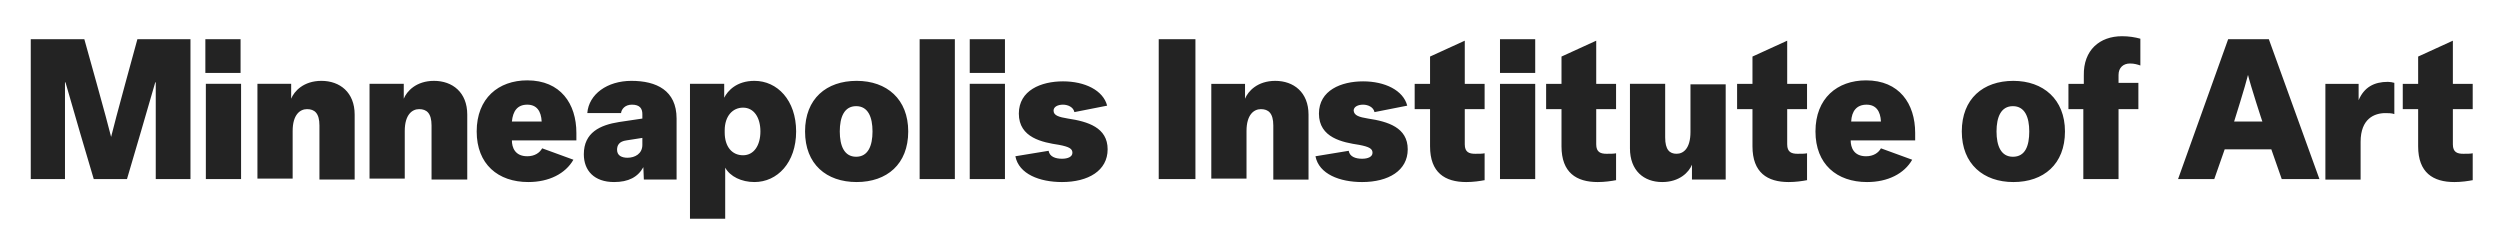 <svg xmlns="http://www.w3.org/2000/svg" viewBox="0 0 504 46" enable-background="new 0 0 504 46">
    <style type="text/css">
        .st0{fill:rgb(35,35,35);}
        svg{background:white;}
    </style>
    <path class="st0" d="M18.9 36.1c-1-3.3-4.4-14.9-5.7-19.5h-.1v19.5h-6.9v-28.2h10.8s4.8 17.1 5.4 19.7c.6-2.6 5.3-19.7 5.3-19.7h10.7v28.2h-7v-19.5h-.1c-1.3 4.5-4.7 16.2-5.7 19.5h-6.7zm22.5-21.4v-6.8h7.1v6.8h-7.1zm7.2 21.4h-7.1v-19.2h7.1v19.2zm10.1-19.2v3c.6-1.5 2.5-3.6 6.1-3.6 3.7 0 6.7 2.3 6.7 6.8v13.1h-7.1v-10.9c0-2.5-1-3.3-2.5-3.3-1.4 0-2.9 1.1-2.9 4.4v9.6h-7.1v-19.1h6.8zm22.7 0v3c.6-1.5 2.5-3.6 6.1-3.6 3.7 0 6.7 2.3 6.7 6.8v13.1h-7.2v-10.9c0-2.5-1-3.3-2.5-3.3-1.4 0-2.9 1.1-2.9 4.4v9.6h-7.1v-19.1h6.9zm34.2 15.3c-1.6 2.8-4.9 4.5-9.1 4.5-6.1 0-10.4-3.6-10.4-10.2 0-6.7 4.4-10.3 10.2-10.3 6.7 0 9.9 4.7 9.9 10.6v1.5h-13c0 1.4.6 3.2 3.1 3.2 1.5 0 2.5-.7 3-1.6l6.3 2.3zm-12.4-7.7h6c-.1-2.1-1-3.4-2.9-3.4-2 0-2.9 1.3-3.1 3.4zm26.5 9.2c-1.1 2-3 3-5.9 3-4 0-6.1-2.3-6.1-5.6 0-4.4 3.3-5.9 7.1-6.5l4.7-.7v-.9c0-1.1-.5-1.9-2.1-1.9-1.4 0-2.1.9-2.2 1.7h-6.8c.3-3.8 4-6.5 8.9-6.5 5 0 9.1 1.9 9.1 7.6v12.3h-6.6l-.1-2.5zm-.2-4.5v-1.4l-3.2.5c-1.5.2-1.9 1-1.9 1.9 0 1.2 1 1.6 2.1 1.6 1.5 0 3-.8 3-2.6zm16.7 4.6v10.3h-7.1v-27.2h6.9v2.8c.7-1.4 2.5-3.4 6.1-3.4 4.6 0 8.4 3.9 8.4 10.2 0 6.3-3.8 10.2-8.4 10.2-2.6 0-4.9-1.1-5.9-2.9zm3.6-12.1c-2.1 0-3.7 1.7-3.7 4.6v.4c0 2.9 1.5 4.6 3.7 4.6s3.5-2 3.5-4.8-1.3-4.8-3.5-4.8zm12.5 4.8c0-6.6 4.3-10.2 10.4-10.2s10.4 3.7 10.4 10.2c0 6.6-4.3 10.2-10.4 10.2s-10.4-3.6-10.4-10.2zm13.6 0c0-2.9-.9-5.1-3.3-5.1s-3.3 2.2-3.3 5.1c0 2.9.9 5.1 3.3 5.1s3.3-2.2 3.3-5.1zm9.5-18.6h7.1v28.2h-7.1v-28.2zm10.1 6.8v-6.8h7.1v6.8h-7.1zm7.1 21.4h-7.1v-19.2h7.1v19.2zm12.7-12.2c4 .6 8 1.8 8 6.2 0 4.3-3.9 6.6-9.2 6.6-4.5 0-8.7-1.6-9.4-5.2l6.7-1.1c.2 1.2 1.4 1.6 2.7 1.6 1.2 0 2.1-.4 2.1-1.2 0-.8-.6-1.2-2.7-1.6-3.3-.5-8.1-1.4-8.1-6.3 0-4.7 4.5-6.5 8.9-6.5s8.1 1.8 8.9 4.9l-6.6 1.3c-.2-1-1.3-1.5-2.3-1.5-1 0-1.9.4-1.9 1.2 0 1 1.1 1.3 2.9 1.6zm18.3-16h7.4v28.2h-7.4v-28.2zm17.4 9v3c.6-1.5 2.5-3.6 6.1-3.6 3.7 0 6.7 2.3 6.7 6.8v13.1h-7.1v-10.9c0-2.5-1-3.3-2.5-3.3-1.4 0-2.9 1.1-2.9 4.4v9.6h-7.1v-19.1h6.8zm24.8 7c4 .6 8 1.8 8 6.2 0 4.3-3.9 6.6-9.2 6.6-4.5 0-8.7-1.6-9.4-5.2l6.7-1.1c.2 1.2 1.4 1.6 2.7 1.6 1.2 0 2.1-.4 2.1-1.2 0-.8-.6-1.2-2.7-1.6-3.3-.5-8.1-1.4-8.1-6.3 0-4.7 4.5-6.5 8.9-6.5s8.1 1.8 8.9 4.9l-6.6 1.3c-.2-1-1.3-1.5-2.3-1.5-1 0-1.9.4-1.9 1.2.1 1 1.1 1.3 2.9 1.6zm23.6 12.4c-1 .2-2.4.4-3.8.4-4.3 0-7.3-1.9-7.3-7.2v-7.5h-3.1v-5.1h3.1v-5.5l7-3.2v8.7h4v5.1h-4v7.1c0 1.6.9 1.9 2.1 1.9.8 0 1.4 0 1.9-.1v5.4zm3-21.6v-6.8h7.1v6.8h-7.1zm7.1 21.4h-7.1v-19.2h7.1v19.2zm16.4.2c-1 .2-2.4.4-3.8.4-4.3 0-7.3-1.9-7.3-7.2v-7.5h-3.1v-5.1h3.1v-5.5l7-3.2v8.7h4v5.1h-4v7.1c0 1.6.9 1.9 2.1 1.9.8 0 1.4 0 1.9-.1v5.4zm15.2-.2v-2.9c-.6 1.5-2.5 3.5-6 3.5-3.7 0-6.5-2.3-6.5-6.8v-13h7.1v10.8c0 2.5.9 3.3 2.3 3.3s2.8-1.1 2.8-4.4v-9.6h7.1v19.2h-6.8zm23.3.2c-1 .2-2.4.4-3.8.4-4.3 0-7.3-1.9-7.3-7.2v-7.5h-3.1v-5.1h3.1v-5.5l7-3.2v8.7h4v5.1h-4v7.1c0 1.6.9 1.9 2.1 1.9.8 0 1.4 0 1.9-.1v5.4zm21.1-4.1c-1.6 2.8-4.9 4.5-9.1 4.5-6.1 0-10.4-3.6-10.4-10.2 0-6.7 4.4-10.3 10.2-10.3 6.7 0 9.9 4.7 9.9 10.6v1.5h-13c0 1.4.6 3.2 3.1 3.2 1.5 0 2.5-.7 3-1.6l6.3 2.3zm-12.3-7.7h6c-.1-2.1-1-3.4-2.9-3.4-2 0-3 1.3-3.1 3.4zm22.3 2c0-6.6 4.3-10.2 10.4-10.2 6 0 10.4 3.7 10.4 10.2 0 6.6-4.3 10.2-10.4 10.2-6 0-10.4-3.6-10.4-10.2zm13.6 0c0-2.9-.9-5.1-3.3-5.1s-3.3 2.2-3.3 5.1c0 2.9.9 5.1 3.3 5.1 2.5 0 3.3-2.2 3.3-5.1zm18.7-19.2c1.4 0 2.6.2 3.7.5v5.4c-.6-.2-1.2-.4-2.1-.4-1.3 0-2.3.8-2.3 2.3v1.6h4v5.3h-4v14.1h-7.1v-14.1h-3v-5.1h3.1v-1.7c-.1-5.1 3.2-7.9 7.7-7.9zm39.8 28.8h-7.6l-2.1-6h-9.4l-2.1 6h-7.3l10.1-28.2h8.2l10.2 28.2zm-14.4-21c-.5 2.1-2.8 9.4-2.8 9.4h5.7c0 .1-2.4-7.3-2.9-9.4zm29.5 1.6v6.3c-.5-.2-1.3-.2-1.8-.2-2.2 0-5 1.1-5 5.8v7.6h-7.1v-19.3h6.7v3.3c1.1-2.6 3.1-3.7 5.9-3.7.4 0 1 .1 1.3.2zm15.9 19.6c-1 .2-2.4.4-3.8.4-4.3 0-7.3-1.9-7.3-7.2v-7.5h-3.1v-5.1h3.1v-5.5l7-3.2v8.7h4v5.1h-4v7.1c0 1.6.9 1.9 2.1 1.9.8 0 1.4 0 1.9-.1v5.4z"/>
</svg>
